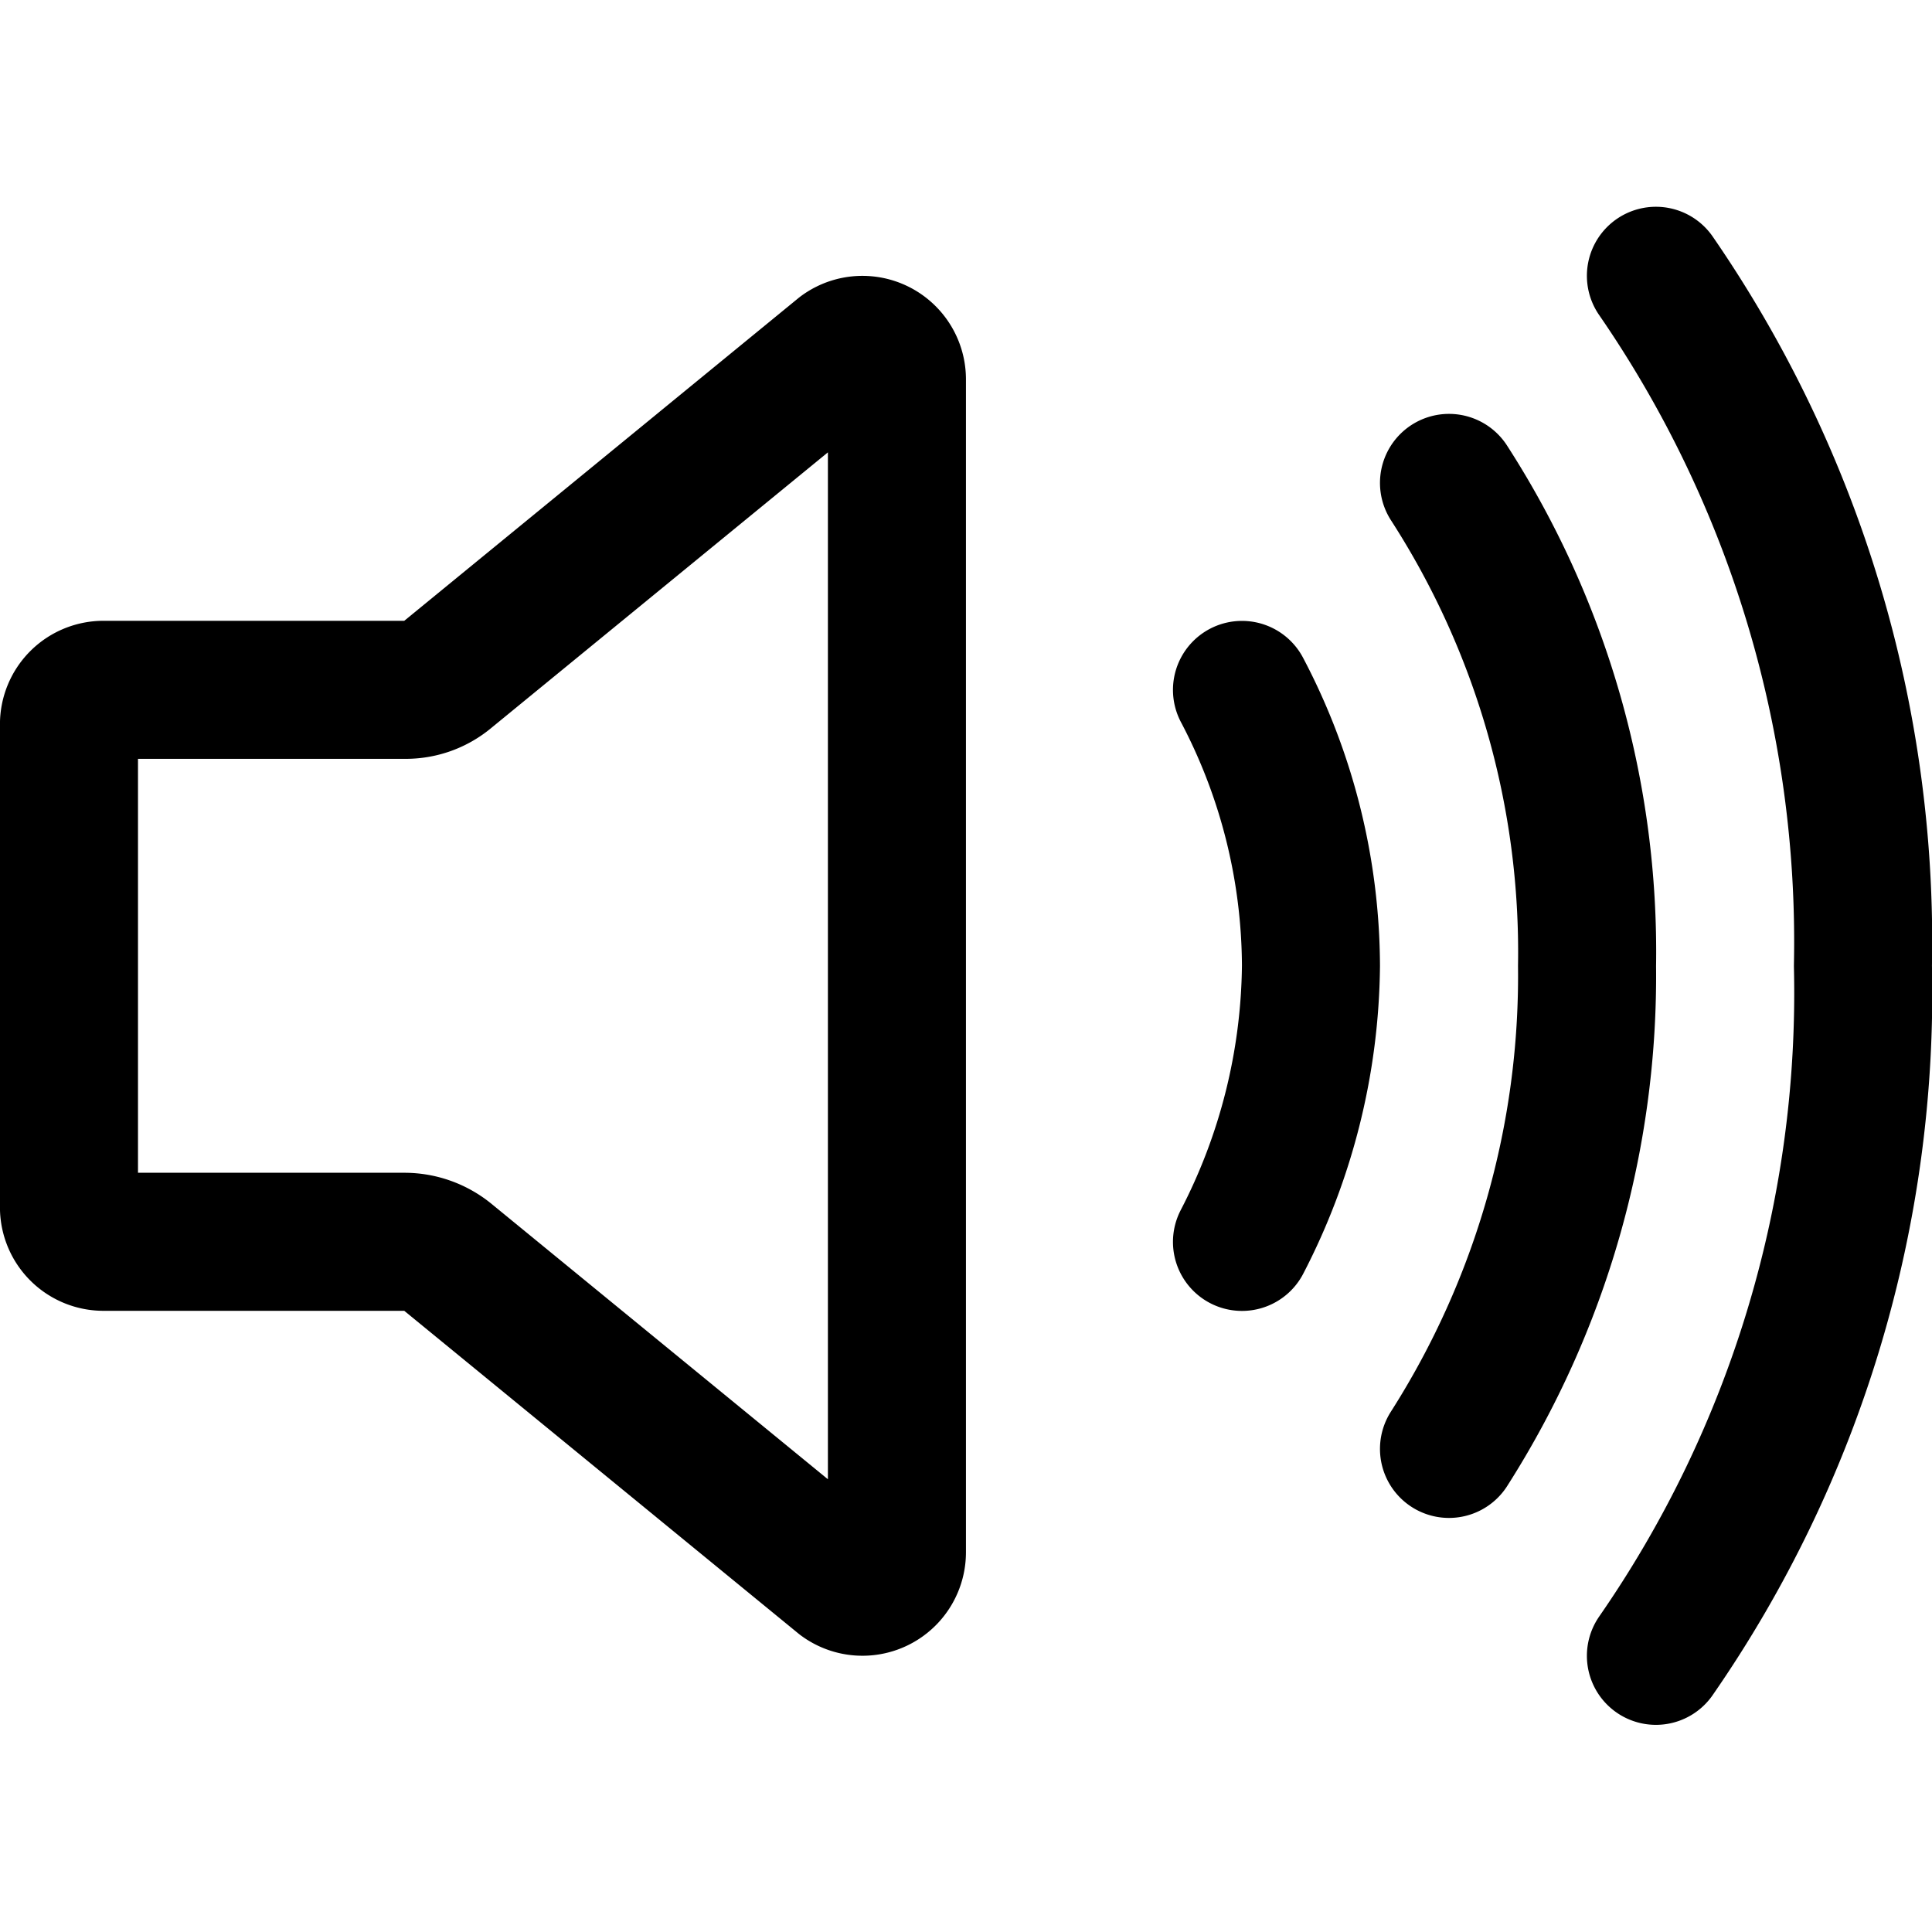 <svg xmlns="http://www.w3.org/2000/svg" xmlns:xlink="http://www.w3.org/1999/xlink" width="20" height="20" viewBox="0 0 20 20"><defs><clipPath id="volume-on"><rect width="20" height="20" transform="translate(270 472)" fill="currentColor" stroke="currentColor" stroke-width="1"/></clipPath></defs><g transform="translate(-270 -472)" clip-path="url(#volume-on)"><g transform="translate(268.571 470.57)"><path d="M5.625,8.571H2.5a.357.357,0,0,0-.357.357v5a.357.357,0,0,0,.357.357H5.609a.711.711,0,0,1,.453.158l4.083,3.343a.357.357,0,0,0,.569-.287V5.357a.357.357,0,0,0-.569-.287L6.062,8.413a.67.67,0,0,1-.437.158Z" fill="none" stroke="currentColor" stroke-linecap="round" stroke-linejoin="round" stroke-width="1.429"/><path d="M14.286,14.286A6.333,6.333,0,0,0,15,11.429a6.17,6.17,0,0,0-.714-2.857" fill="none" stroke="currentColor" stroke-linecap="round" stroke-linejoin="round" stroke-width="1.429"/><path d="M16.429,16.429a9.106,9.106,0,0,0,1.429-5,8.955,8.955,0,0,0-1.429-5" fill="none" stroke="currentColor" stroke-linecap="round" stroke-linejoin="round" stroke-width="1.429"/><path d="M18.571,18.571a12.046,12.046,0,0,0,2.143-7.143,12.146,12.146,0,0,0-2.143-7.143" fill="none" stroke="currentColor" stroke-linecap="round" stroke-linejoin="round" stroke-width="1.429"/></g></g></svg>
